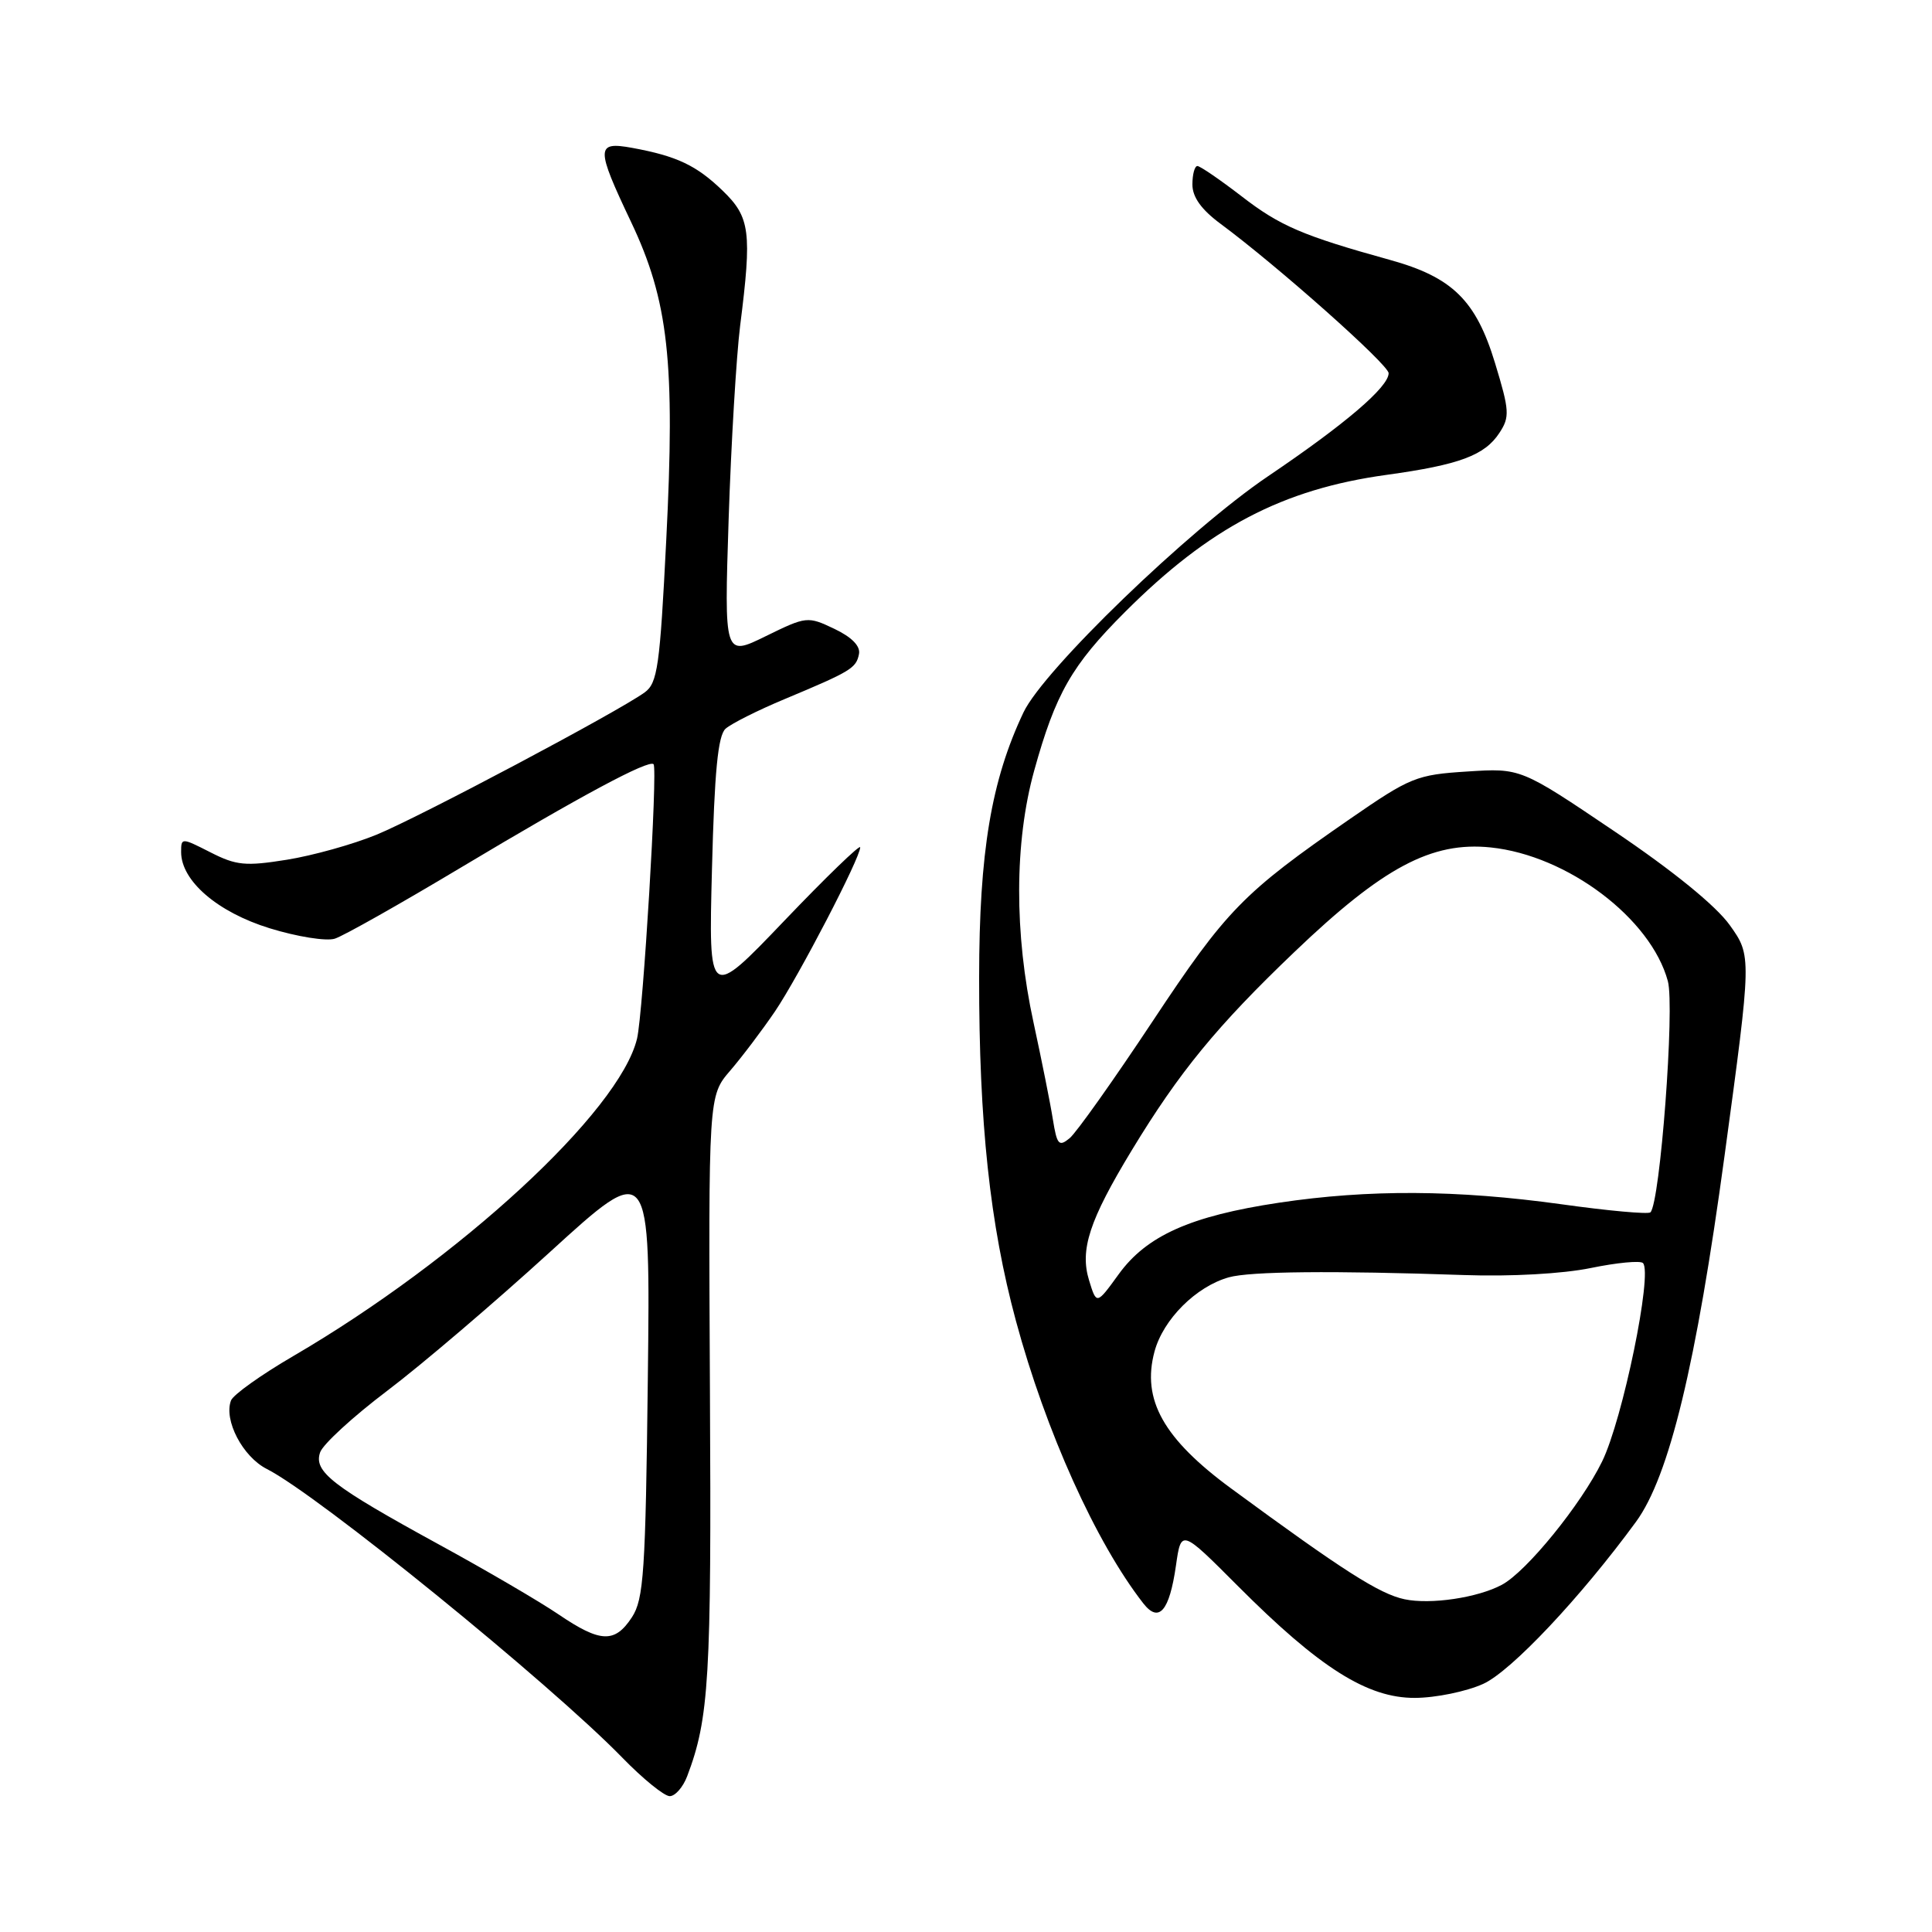 <?xml version="1.0" encoding="UTF-8" standalone="no"?>
<!DOCTYPE svg PUBLIC "-//W3C//DTD SVG 1.1//EN" "http://www.w3.org/Graphics/SVG/1.1/DTD/svg11.dtd" >
<svg xmlns="http://www.w3.org/2000/svg" xmlns:xlink="http://www.w3.org/1999/xlink" version="1.1" viewBox="0 0 256 256">
 <g >
 <path fill="currentColor"
d=" M 91.05 235.37 C 93.96 227.70 94.28 222.41 94.07 184.36 C 93.87 145.22 93.87 145.22 96.76 141.86 C 98.35 140.01 101.02 136.47 102.70 134.00 C 105.85 129.33 114.01 113.63 113.98 112.27 C 113.98 111.85 109.45 116.22 103.93 122.00 C 93.89 132.50 93.89 132.50 94.34 115.14 C 94.67 102.25 95.13 97.47 96.14 96.56 C 96.89 95.89 100.42 94.11 104.00 92.62 C 112.77 88.95 113.45 88.54 113.82 86.66 C 114.03 85.61 112.86 84.42 110.55 83.32 C 107.02 81.64 106.85 81.66 101.46 84.30 C 95.96 87.00 95.96 87.00 96.55 68.75 C 96.88 58.71 97.57 47.20 98.07 43.18 C 99.65 30.71 99.40 28.78 95.75 25.26 C 92.27 21.90 89.68 20.68 83.75 19.59 C 78.95 18.72 78.94 19.55 83.61 29.39 C 88.58 39.86 89.48 47.95 88.28 71.58 C 87.44 88.31 87.13 90.51 85.42 91.75 C 81.87 94.32 55.55 108.29 49.87 110.61 C 46.78 111.88 41.44 113.37 38.01 113.92 C 32.53 114.80 31.30 114.68 27.89 112.94 C 24.05 110.99 24.00 110.98 24.00 112.90 C 24.00 116.72 28.81 120.86 35.73 123.00 C 39.36 124.12 43.24 124.74 44.36 124.38 C 45.49 124.03 53.03 119.77 61.13 114.92 C 76.90 105.48 85.96 100.62 86.60 101.26 C 87.17 101.84 85.22 134.24 84.41 137.63 C 82.09 147.28 60.90 166.83 38.82 179.71 C 34.60 182.17 30.90 184.81 30.61 185.57 C 29.62 188.17 32.16 193.03 35.36 194.65 C 42.10 198.05 72.83 223.01 82.46 232.90 C 85.19 235.71 88.02 238.00 88.74 238.00 C 89.46 238.00 90.50 236.82 91.05 235.37 Z  M 196.54 223.12 C 200.24 221.44 209.46 211.65 216.79 201.63 C 221.18 195.61 224.75 180.86 228.52 153.08 C 232.11 126.66 232.11 126.66 229.20 122.58 C 227.37 120.02 221.69 115.39 213.90 110.14 C 201.50 101.77 201.50 101.77 194.41 102.23 C 187.70 102.65 186.86 103.00 178.91 108.49 C 164.69 118.32 162.52 120.55 152.73 135.32 C 147.56 143.12 142.61 150.10 141.73 150.82 C 140.31 151.99 140.05 151.69 139.51 148.32 C 139.18 146.22 138.02 140.45 136.95 135.50 C 134.38 123.70 134.41 111.60 137.03 102.13 C 139.87 91.89 142.01 88.15 149.06 81.10 C 160.26 69.90 169.94 64.82 183.74 62.92 C 193.38 61.59 196.73 60.34 198.68 57.36 C 200.07 55.25 200.02 54.41 198.10 48.11 C 195.58 39.80 192.45 36.73 184.18 34.44 C 172.63 31.24 169.60 29.94 164.52 26.01 C 161.66 23.81 159.02 22.00 158.66 22.00 C 158.30 22.00 158.00 23.10 158.00 24.45 C 158.00 26.12 159.19 27.78 161.75 29.67 C 169.29 35.25 184.00 48.32 184.00 49.45 C 184.00 51.28 178.27 56.18 168.03 63.10 C 157.49 70.23 138.30 88.75 135.62 94.39 C 131.34 103.41 129.75 112.92 129.74 129.50 C 129.72 148.76 131.17 162.26 134.61 175.00 C 138.57 189.66 145.22 204.41 151.49 212.45 C 153.56 215.10 154.95 213.50 155.82 207.45 C 156.51 202.62 156.51 202.62 164.00 210.13 C 174.83 220.99 181.18 225.01 187.49 224.98 C 190.24 224.97 194.32 224.13 196.54 223.12 Z  M 74.00 213.91 C 71.53 212.23 64.42 208.07 58.21 204.68 C 43.99 196.90 41.53 195.00 42.42 192.44 C 42.79 191.37 46.78 187.71 51.29 184.30 C 55.81 180.89 65.50 172.62 72.84 165.93 C 86.18 153.76 86.18 153.76 85.84 182.68 C 85.54 208.31 85.30 211.90 83.73 214.30 C 81.46 217.76 79.56 217.68 74.00 213.91 Z  M 186.11 211.91 C 182.79 211.21 177.94 208.11 163.16 197.25 C 154.16 190.64 151.26 185.46 152.98 179.08 C 154.13 174.82 158.48 170.47 162.83 169.25 C 165.65 168.46 176.58 168.35 194.00 168.95 C 200.18 169.17 207.09 168.78 210.78 168.02 C 214.23 167.31 217.35 167.01 217.70 167.36 C 219.01 168.68 215.02 188.09 212.28 193.67 C 209.50 199.35 202.27 208.25 199.01 209.99 C 195.81 211.71 189.55 212.64 186.11 211.91 Z  M 144.31 169.66 C 143.06 165.59 144.34 161.70 149.97 152.41 C 156.26 142.04 161.26 135.94 171.54 126.12 C 183.25 114.92 189.70 111.48 197.52 112.29 C 207.69 113.34 218.76 121.70 221.00 130.01 C 221.93 133.44 219.98 159.36 218.69 160.64 C 218.42 160.92 213.10 160.44 206.89 159.57 C 193.03 157.65 181.36 157.58 169.44 159.37 C 157.75 161.13 151.93 163.73 148.22 168.86 C 145.30 172.89 145.30 172.89 144.31 169.66 Z "/>
</g>
</svg>